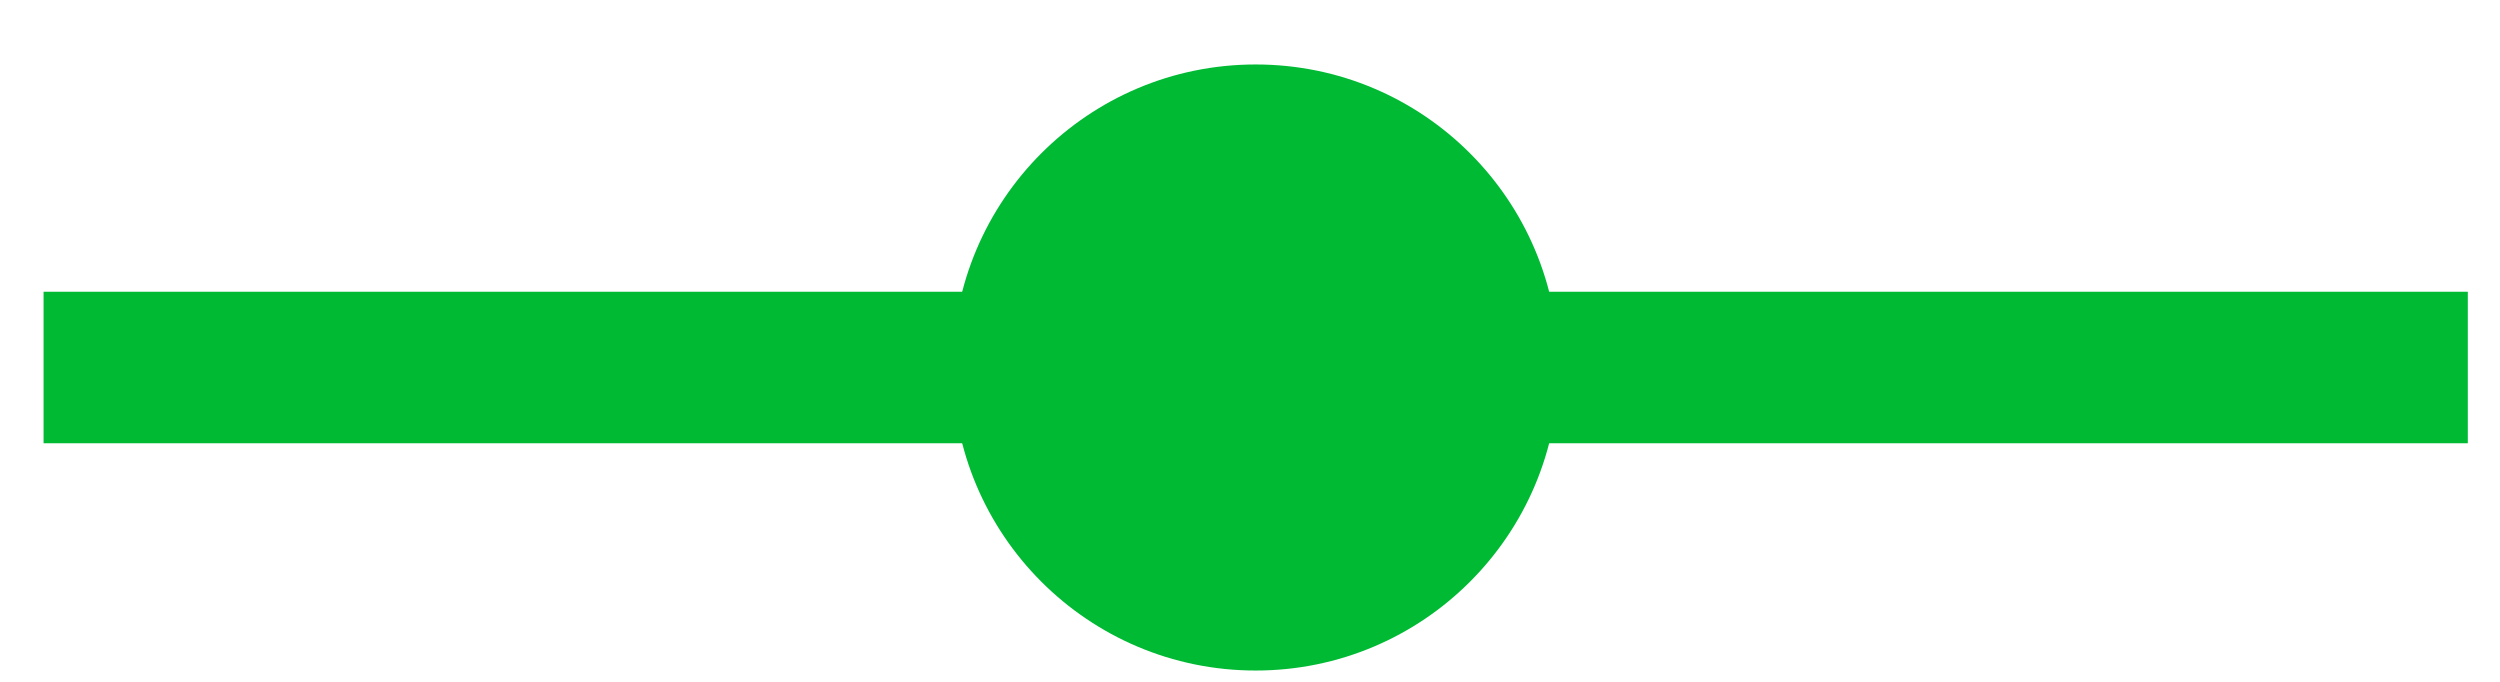 <svg width="33" height="9" viewBox="0 0 33 9" fill="none" xmlns="http://www.w3.org/2000/svg">
<g id="Group 21">
<line id="Line 1" x1="0.575" y1="4.851" x2="32.575" y2="4.851" stroke="#00BA34" stroke-width="2"/>
<circle id="Ellipse 1" cx="16.575" cy="4.851" r="4" fill="#00BA34"/>
</g>
</svg>

